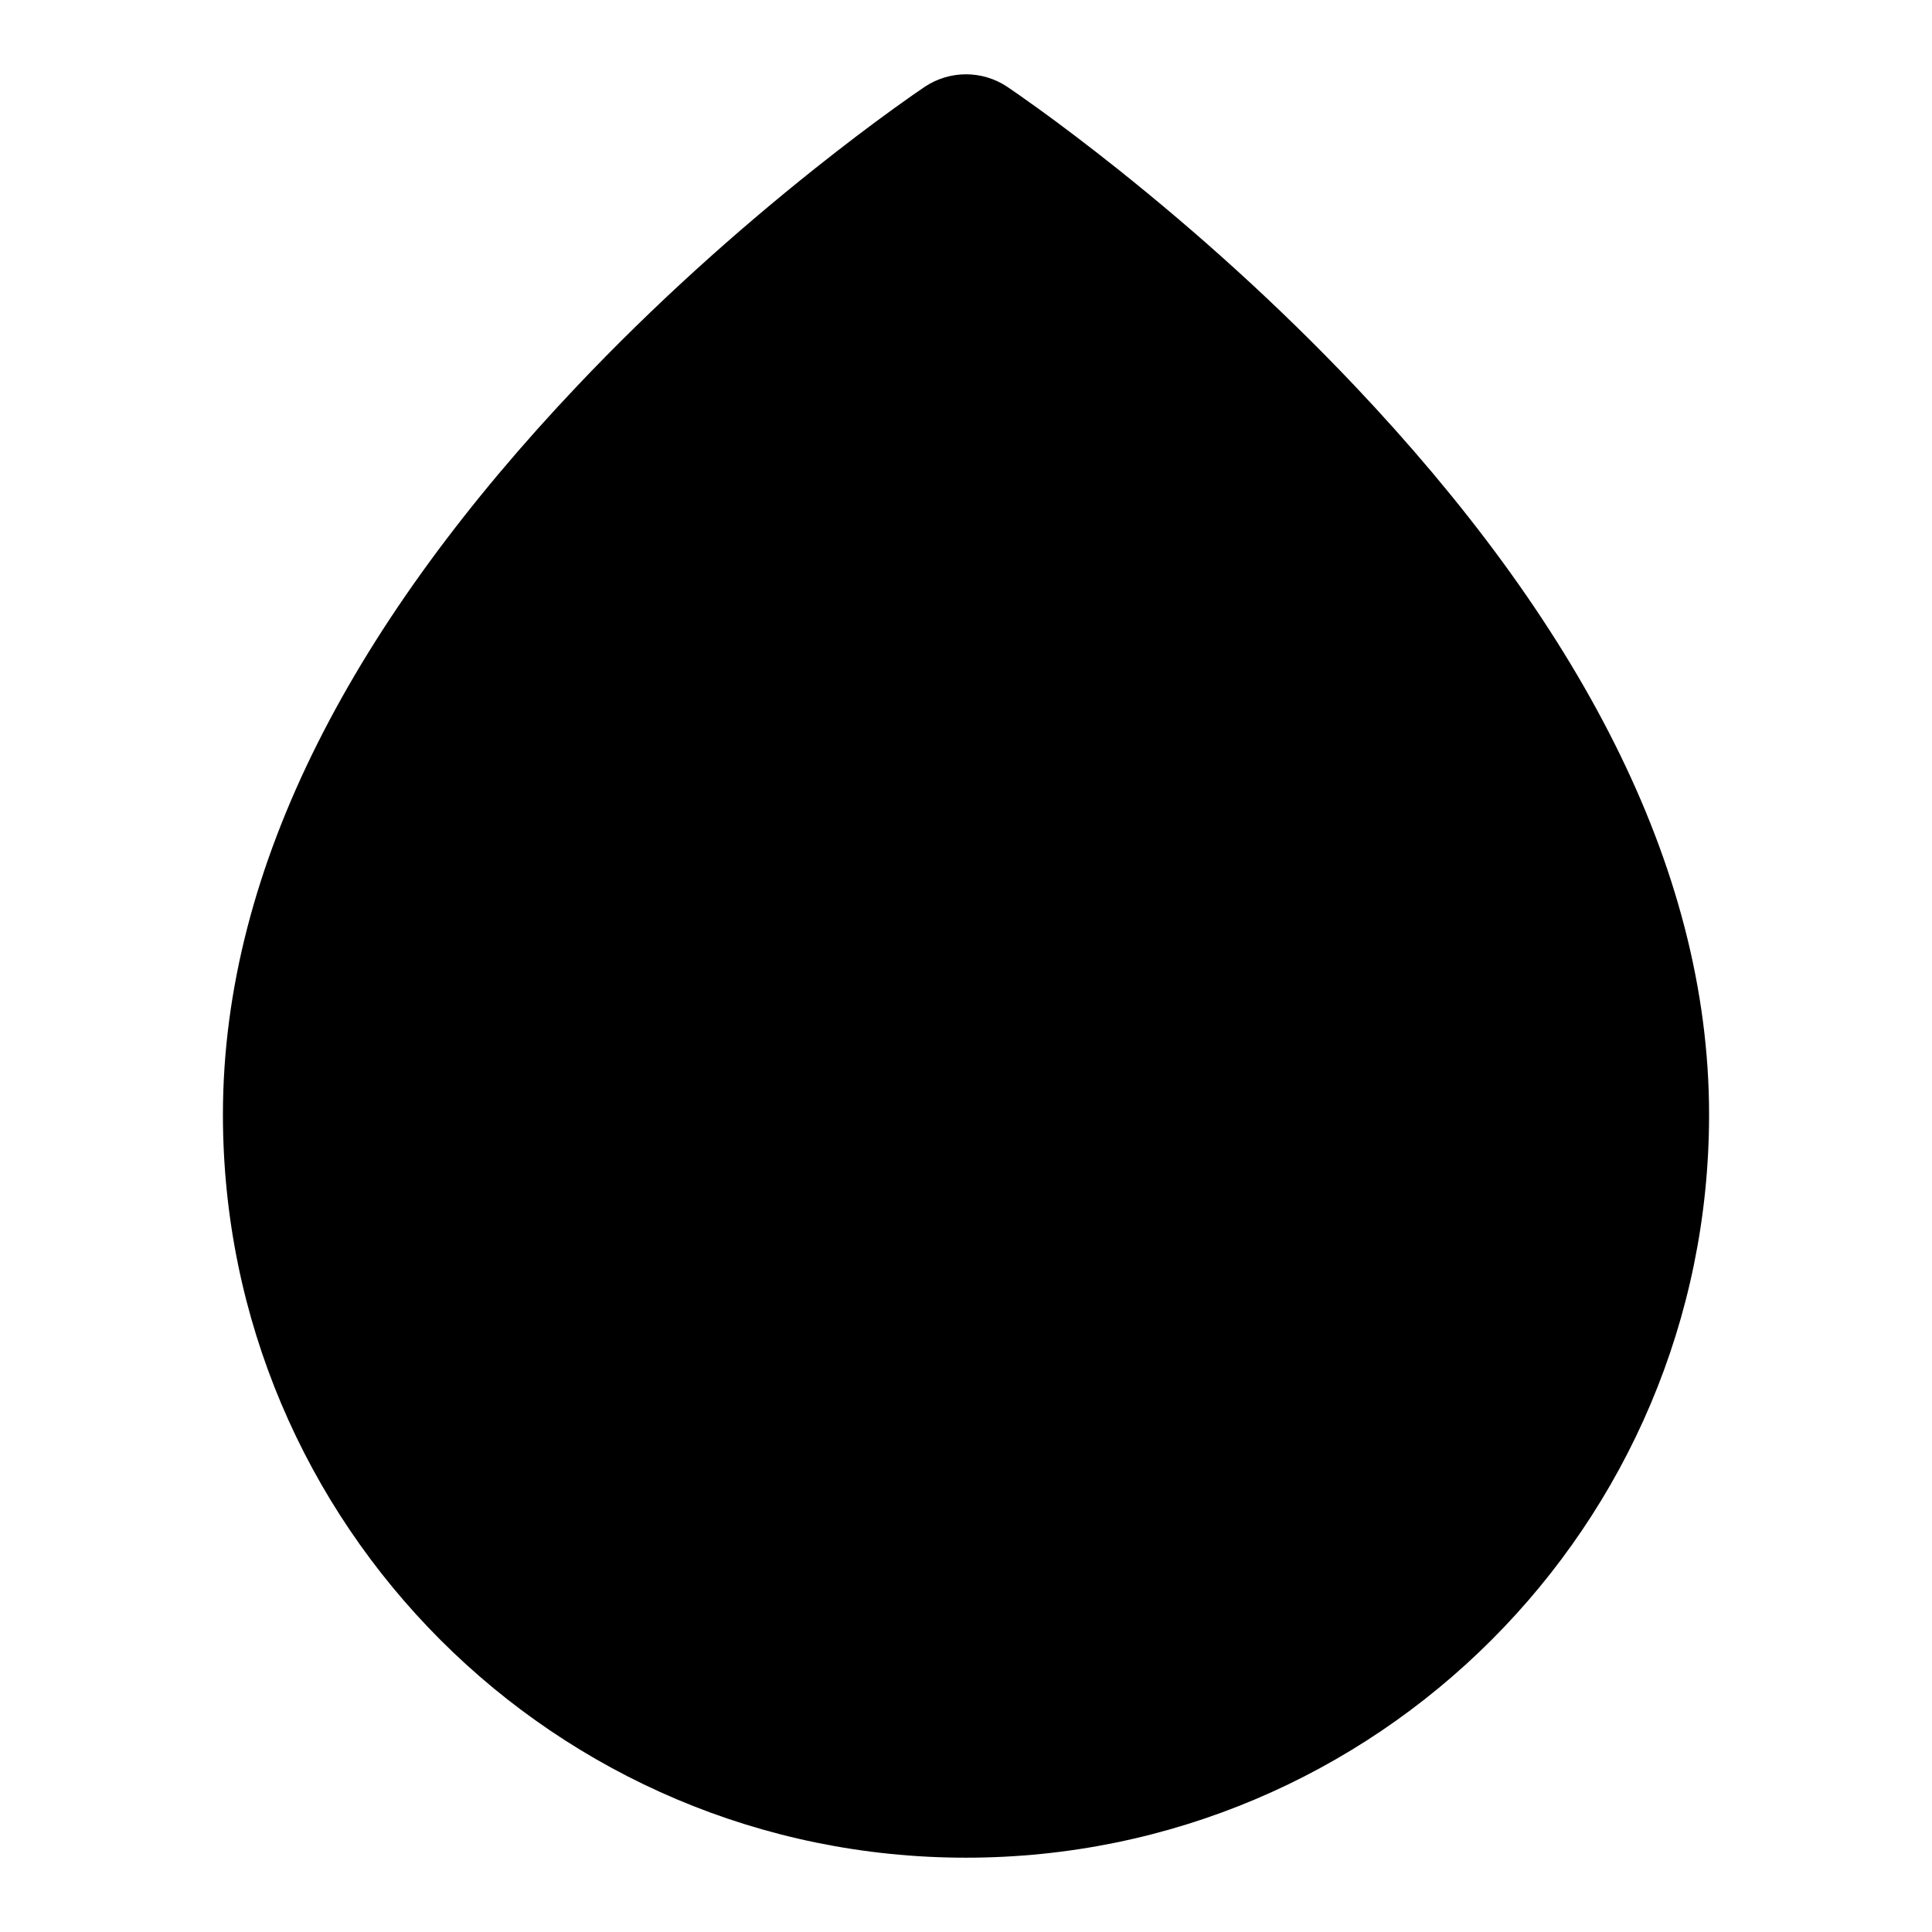 <?xml version="1.0" encoding="UTF-8"?>
<svg width="26px" height="26px" viewBox="0 0 26 26" version="1.1" xmlns="http://www.w3.org/2000/svg" xmlns:xlink="http://www.w3.org/1999/xlink">
    <!-- Generator: Sketch 51.2 (57519) - http://www.bohemiancoding.com/sketch -->
    <title>Icons/Drop</title>
    <desc>Created with Sketch.</desc>
    <path d="M18.226,5.187 C21.198,8.324 23,11.628 23,15 C23,20.523 18.523,25 13,25 C7.477,25 3,20.523 3,15 C3,11.628 4.802,8.324 7.774,5.187 C8.793,4.112 9.882,3.132 10.971,2.265 C11.353,1.961 11.708,1.692 12.028,1.461 C12.223,1.32 12.365,1.222 12.445,1.168 C12.781,0.944 13.219,0.944 13.555,1.168 C13.635,1.222 13.777,1.32 13.972,1.461 C14.292,1.692 14.647,1.961 15.029,2.265 C16.118,3.132 17.207,4.112 18.226,5.187 Z" id="path-1"></path>
</svg>